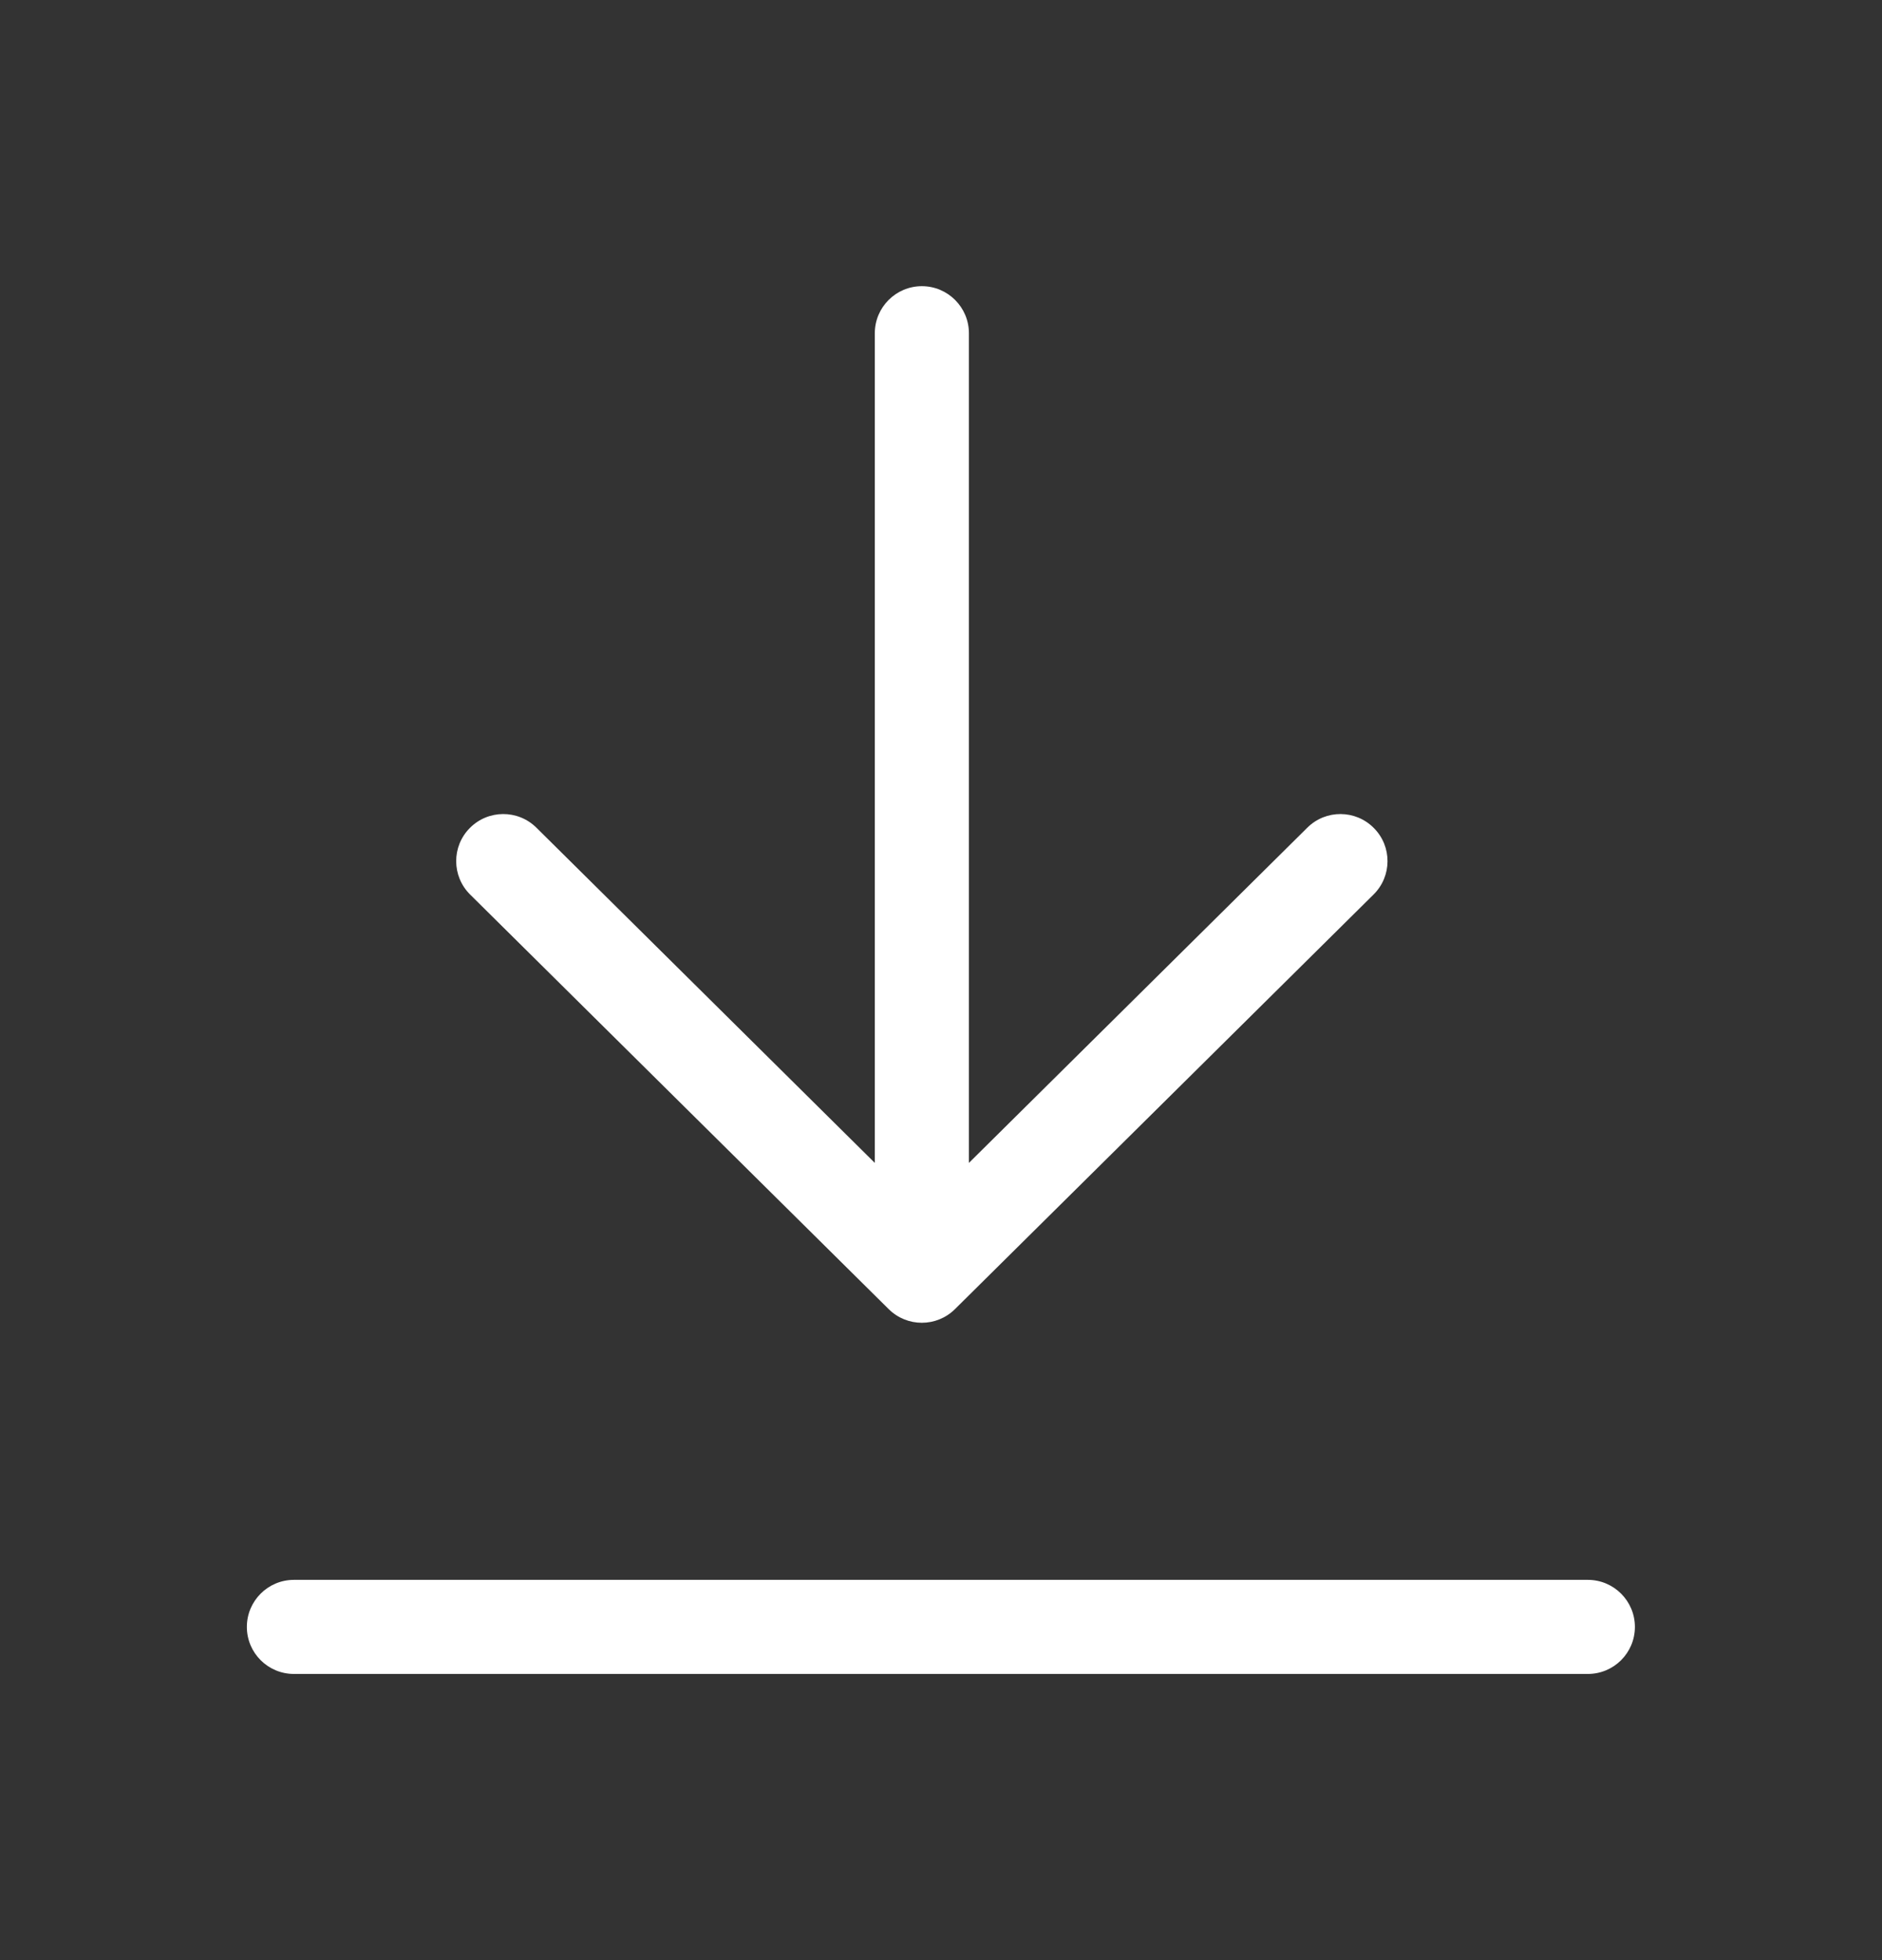 <svg width="24" height="25" viewBox="0 0 24 25" fill="none" xmlns="http://www.w3.org/2000/svg">
<rect x="0" y="0" width="24" height="25" fill="#333333" stroke="none"/>
<path fill-rule="evenodd" clip-rule="evenodd" d="M11.756 3.65C12.087 3.65 12.356 3.919 12.356 4.25V14.832L16.672 10.556C16.907 10.323 17.287 10.325 17.52 10.561C17.754 10.796 17.752 11.176 17.516 11.409L12.178 16.697C11.944 16.929 11.567 16.929 11.333 16.697L5.995 11.409C5.76 11.176 5.758 10.796 5.991 10.561C6.224 10.325 6.604 10.323 6.84 10.556L11.156 14.832V4.25C11.156 3.919 11.425 3.65 11.756 3.65ZM3.748 20.15C3.417 20.15 3.148 20.419 3.148 20.75C3.148 21.082 3.417 21.35 3.748 21.35H20.249C20.58 21.35 20.849 21.082 20.849 20.75C20.849 20.419 20.58 20.15 20.249 20.15H3.748Z" fill="white"/>
</svg>

